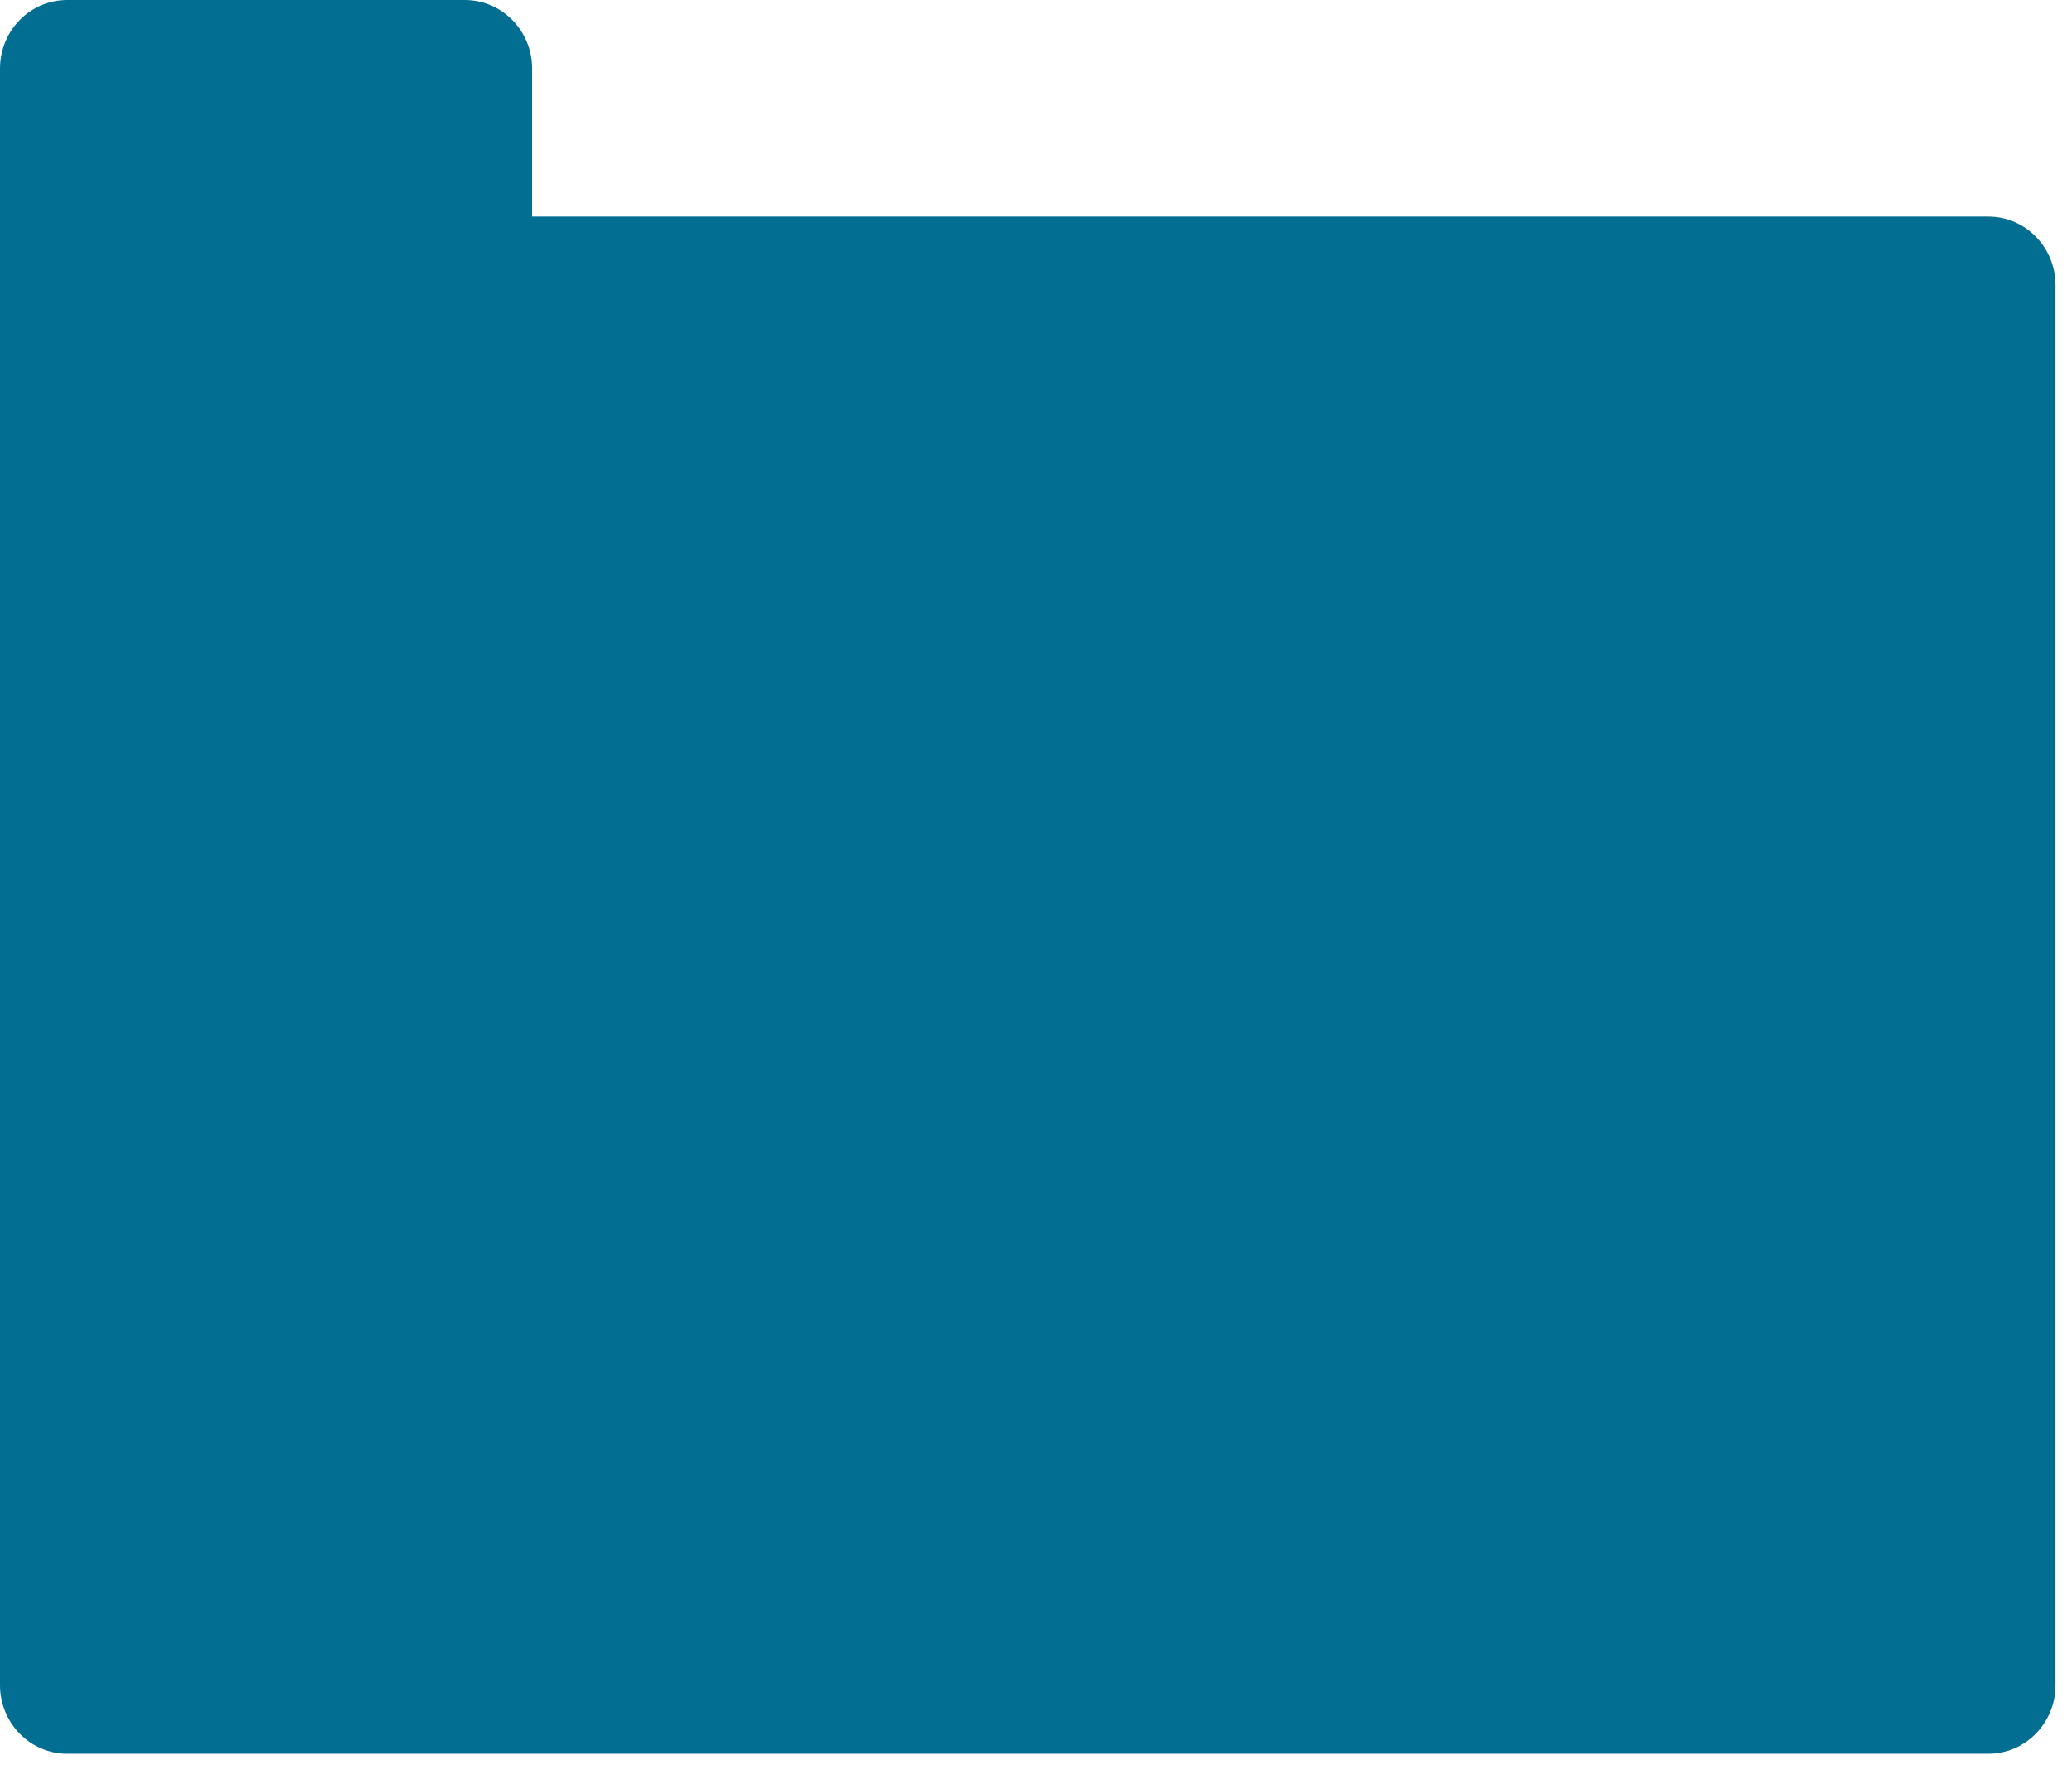 <?xml version="1.0" encoding="UTF-8"?>
<svg width="22px" height="19px" viewBox="0 0 22 19" version="1.1" xmlns="http://www.w3.org/2000/svg" xmlns:xlink="http://www.w3.org/1999/xlink">
    <!-- Generator: Sketch 44.1 (41455) - http://www.bohemiancoding.com/sketch -->
    <title>Shape Copy 3</title>
    <desc>Created with Sketch.</desc>
    <defs></defs>
    <g id="Symbols" stroke="none" stroke-width="1" fill="none" fill-rule="evenodd">
        <path d="M21.111,2.3 L5.65,2.3 L5.65,0.729 C5.65,0.326 5.33,0 4.936,0 L0.713,0 C0.319,0 0,0.326 0,0.729 L0,17.897 C0,18.297 0.319,18.625 0.713,18.625 L21.112,18.625 C21.506,18.625 21.825,18.298 21.825,17.897 L21.825,3.029 C21.825,2.626 21.506,2.3 21.111,2.3 L21.111,2.3 Z" id="Shape-Copy-3" fill="#026E91" fill-rule="nonzero"></path>
    </g>
</svg>